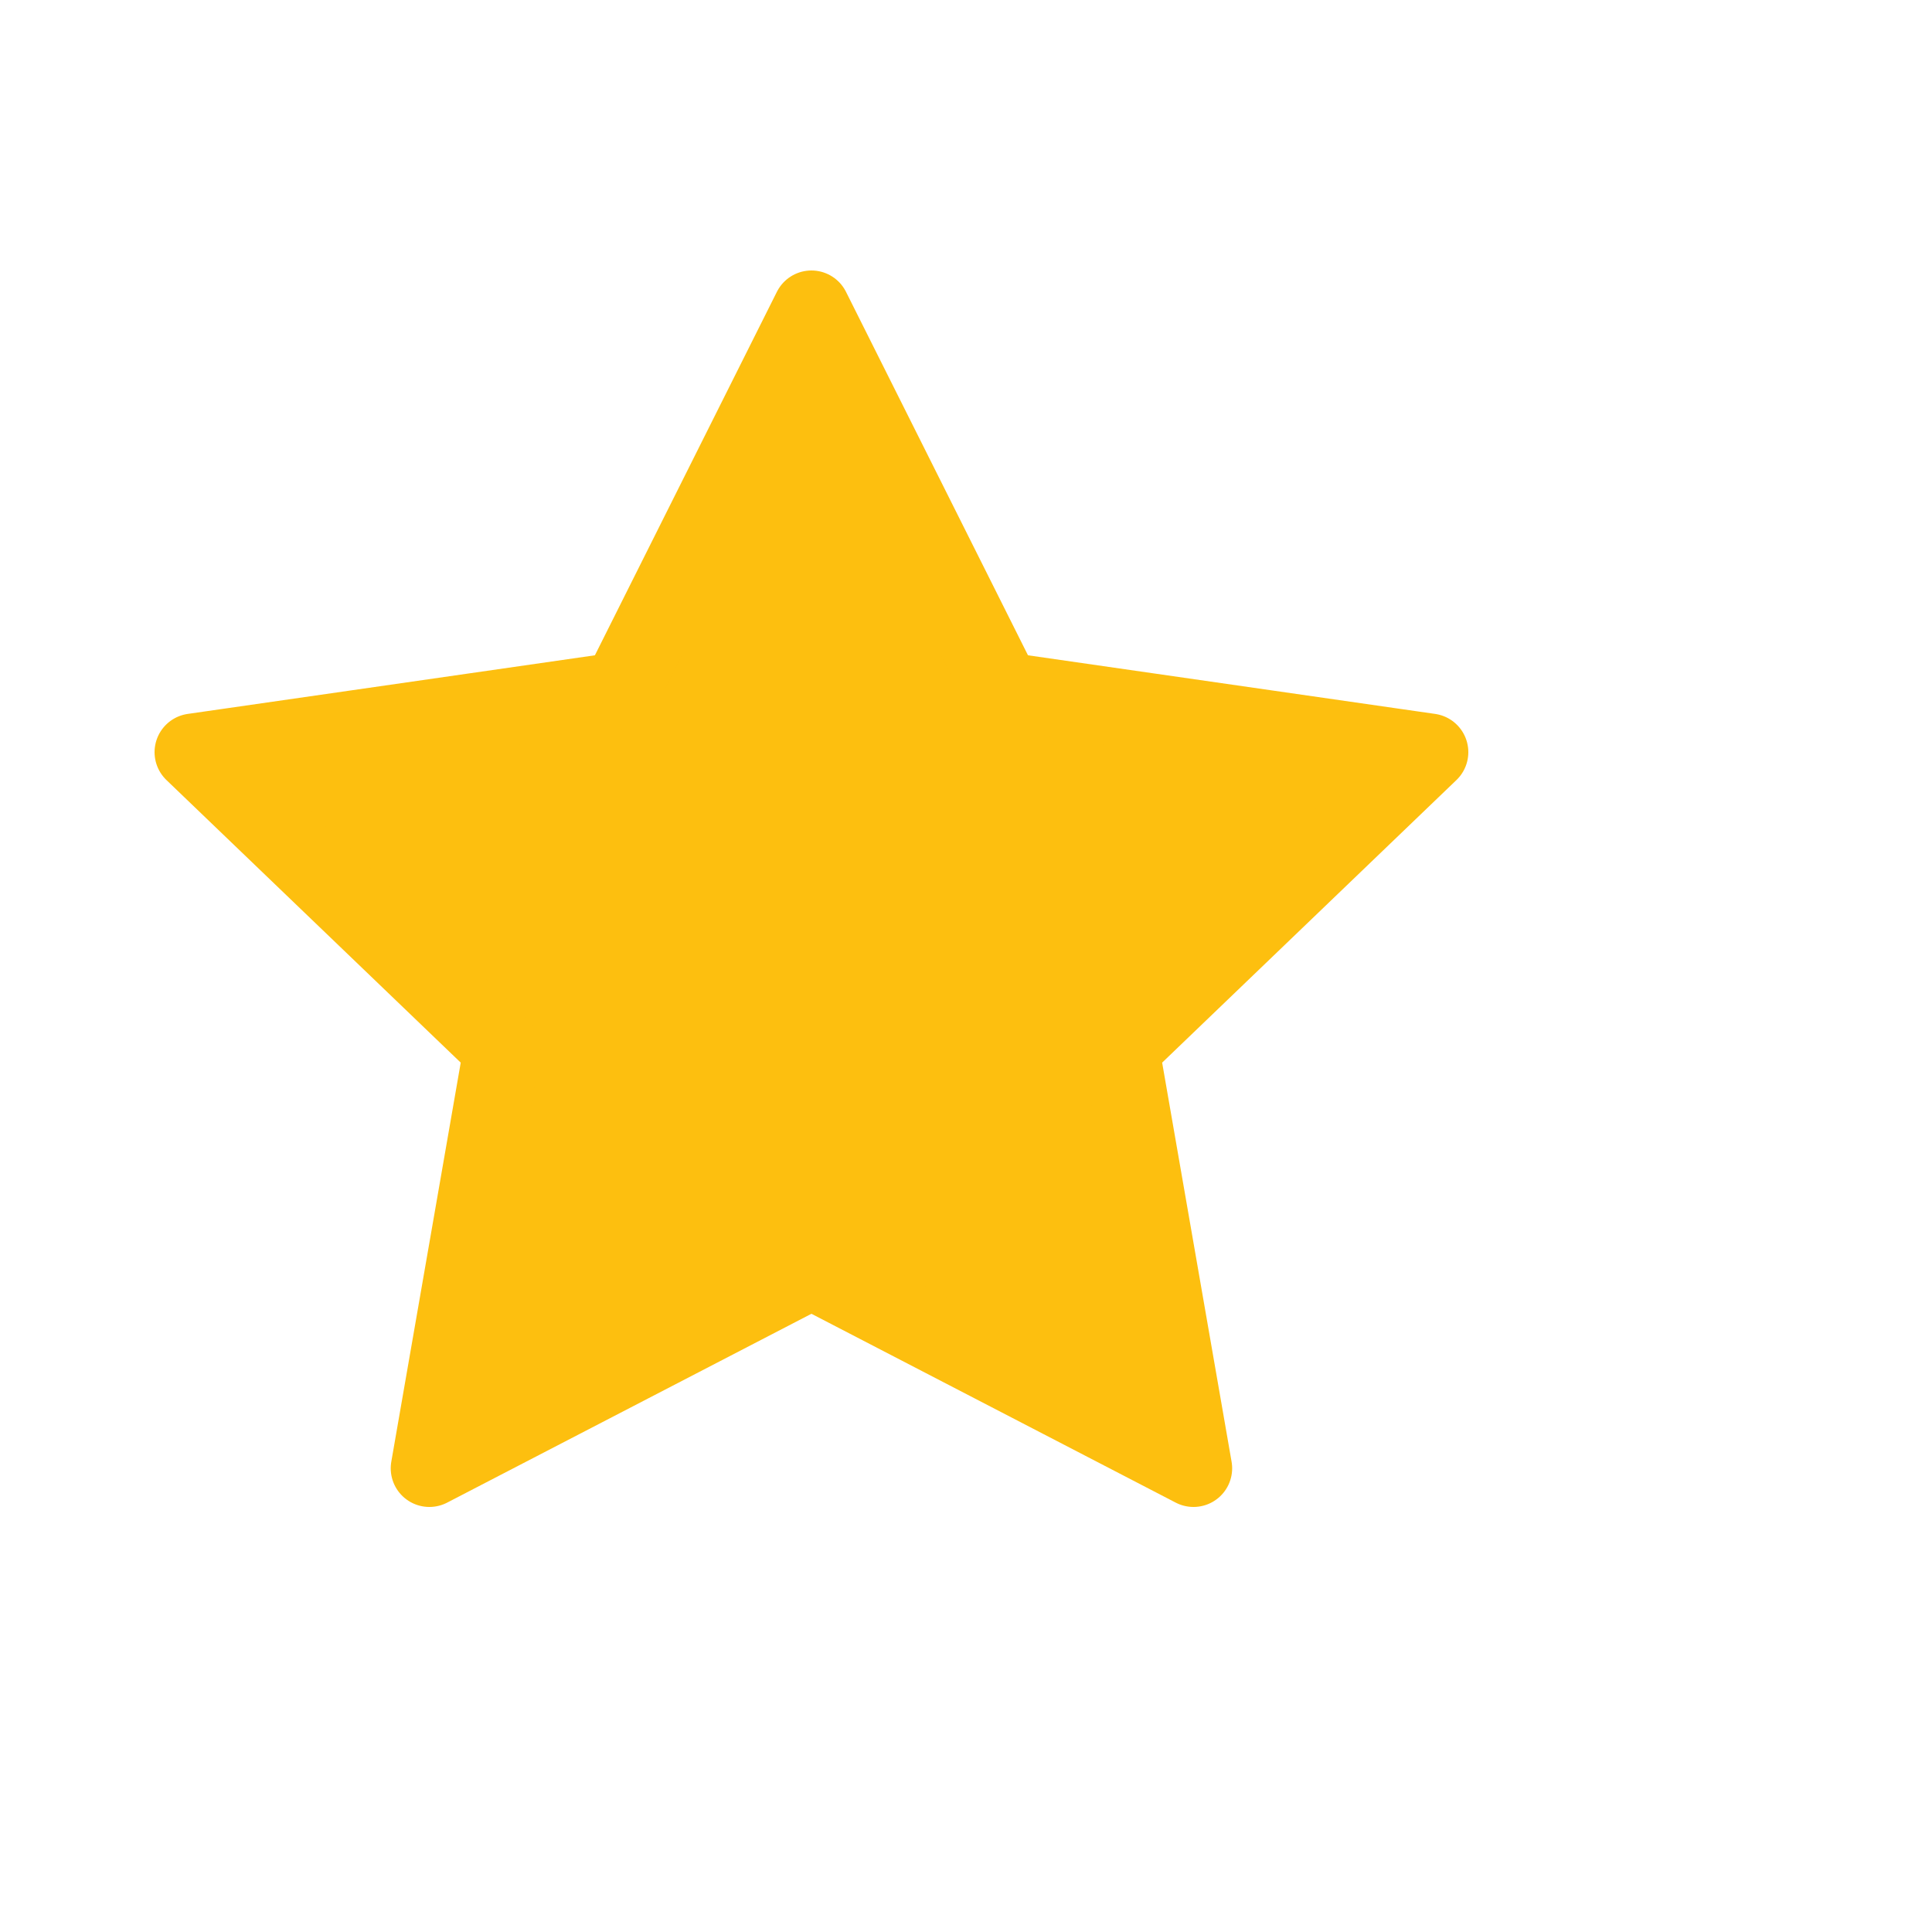 <svg width="25" height="25" viewBox="0 0 25 25" fill="none" xmlns="http://www.w3.org/2000/svg">
<path d="M10.5 4L12.972 8.937L18.5 9.733L14.5 13.574L15.444 19L10.5 16.437L5.556 19L6.5 13.574L2.5 9.733L8.028 8.937L10.5 4Z" fill="#FDBF0F" stroke="#FDBF0F" stroke-linecap="round" stroke-linejoin="round"/>
</svg>

